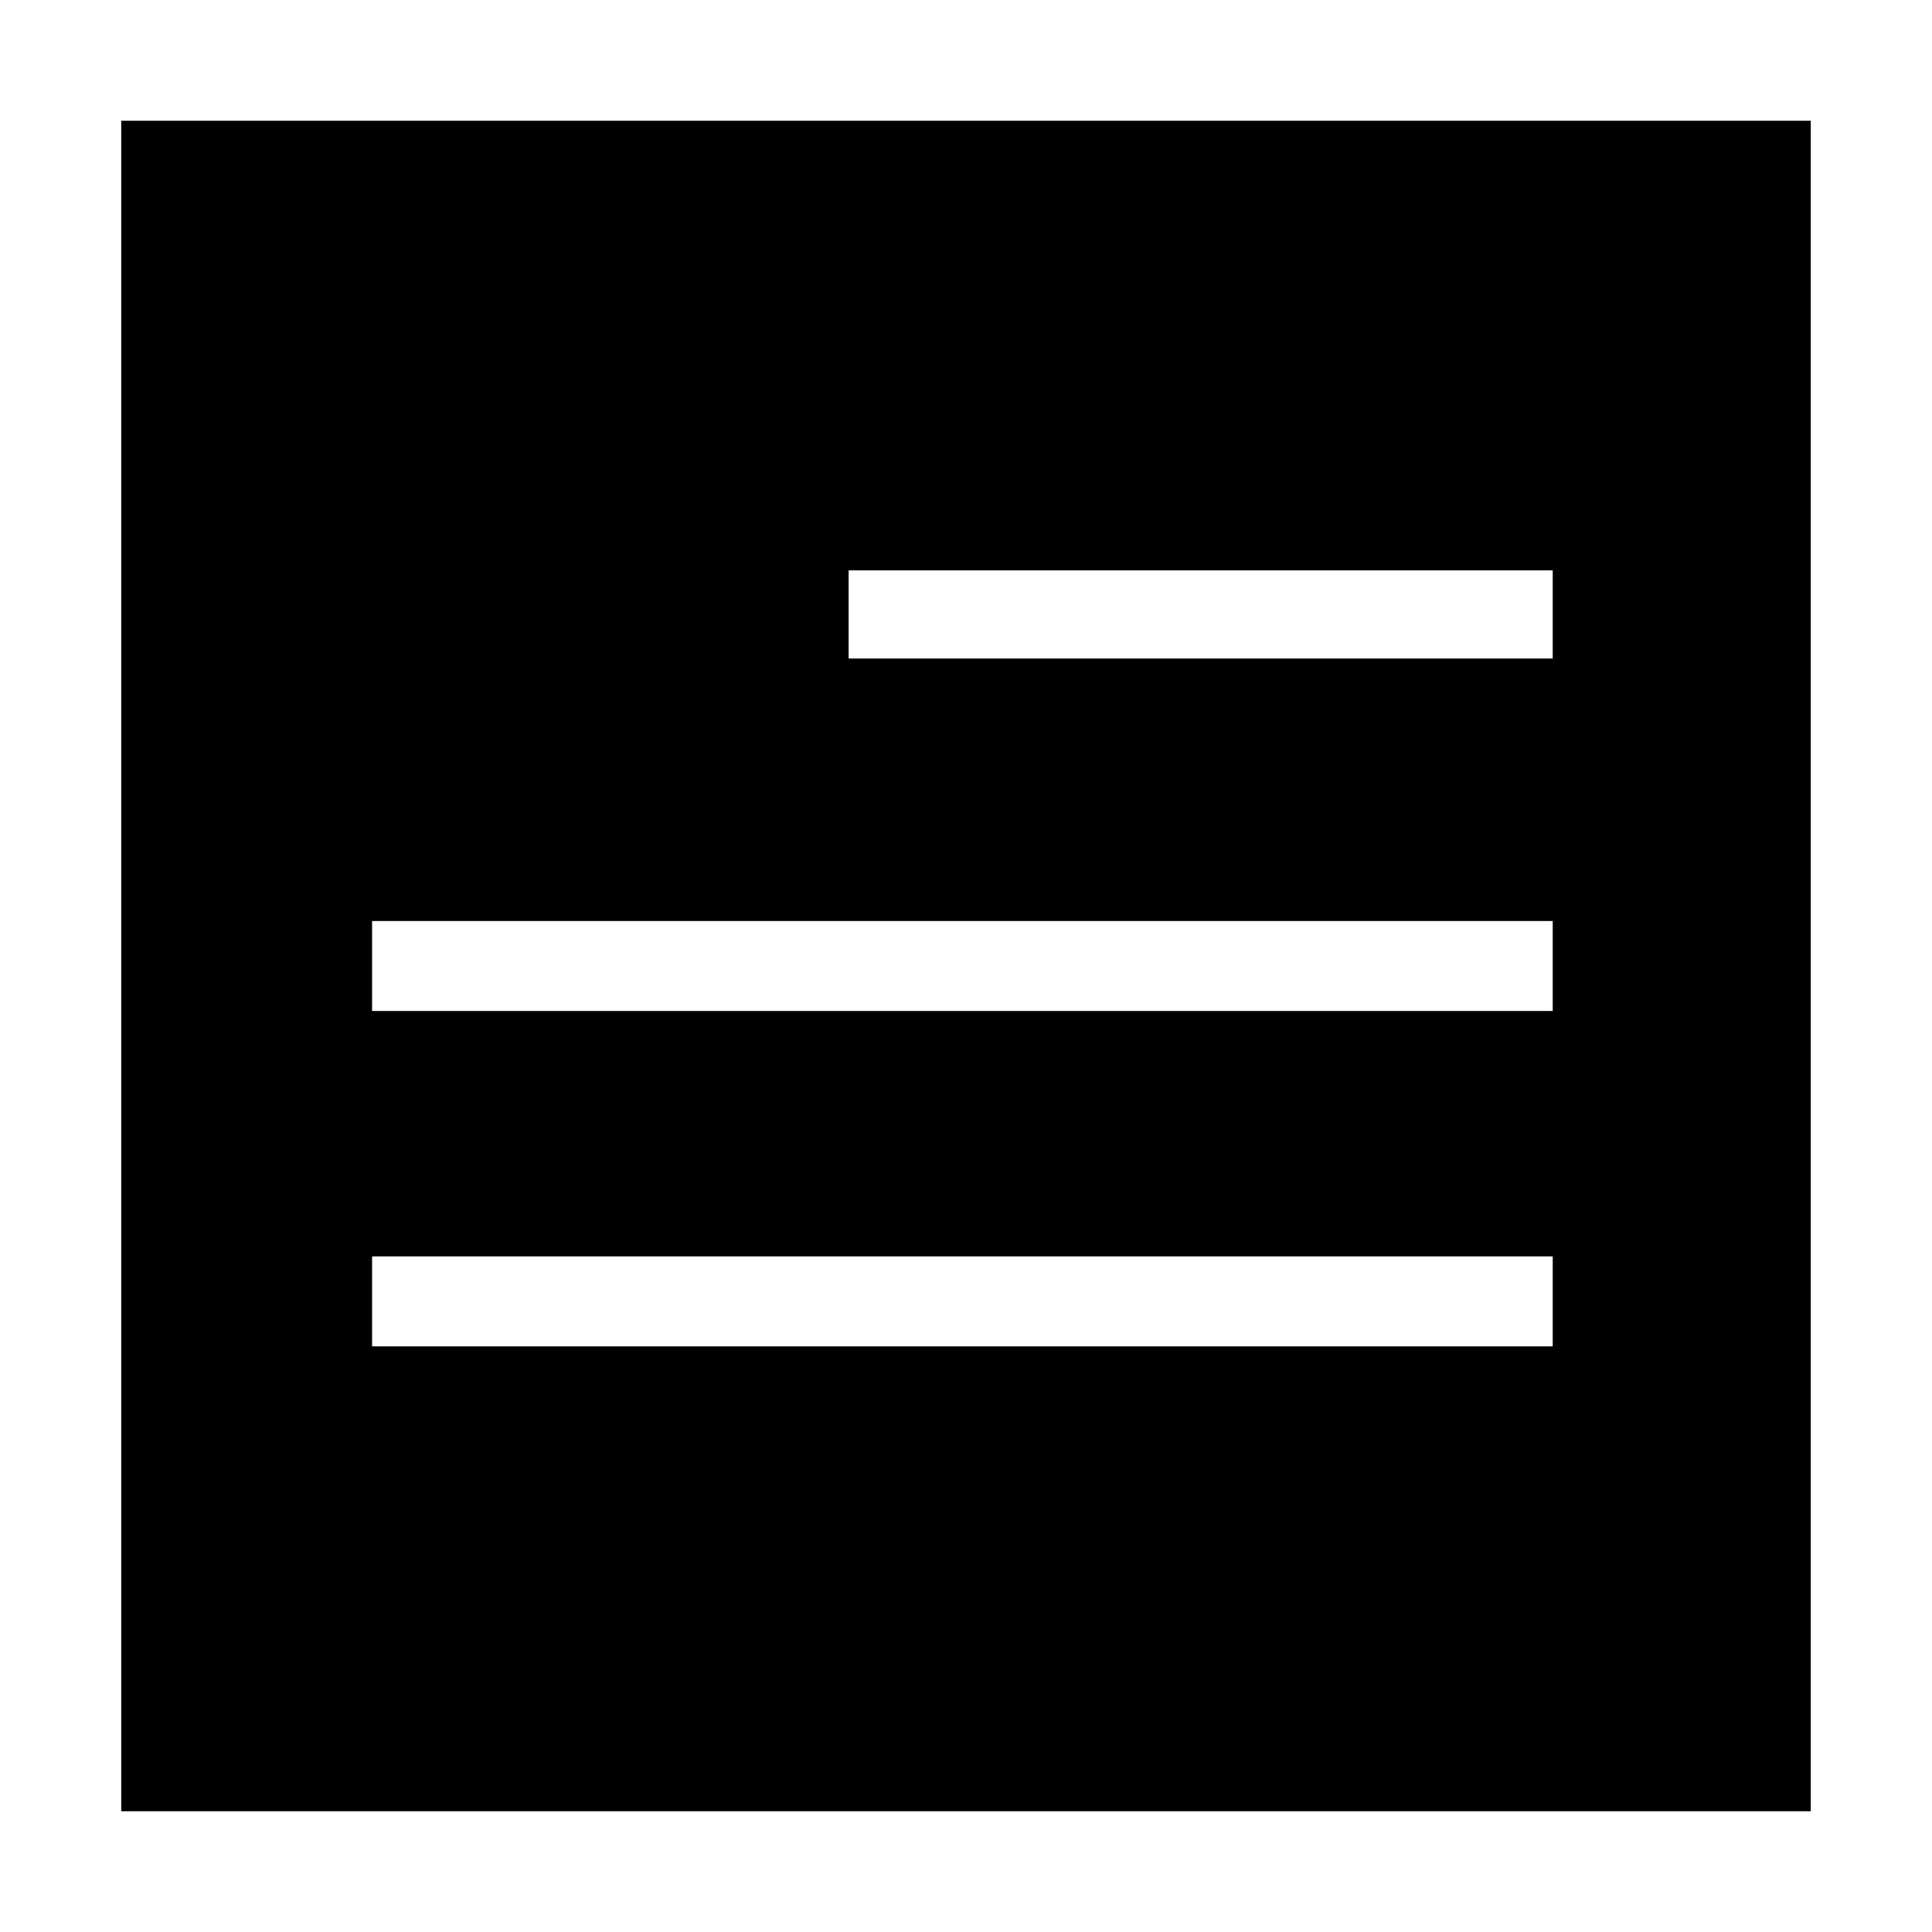 <svg width="32" height="32" viewBox="0 0 32 32" fill="none" xmlns="http://www.w3.org/2000/svg">
<path fill-rule="evenodd" clip-rule="evenodd" d="M2.008 30V2H29.992V30H2.008ZM6.163 22.3H25.718V20.81H6.163V22.3ZM25.718 16.745H6.163V15.255H25.718V16.745ZM14.056 10.907H25.718V9.447H14.056V10.907Z" fill="black"/>
</svg>
